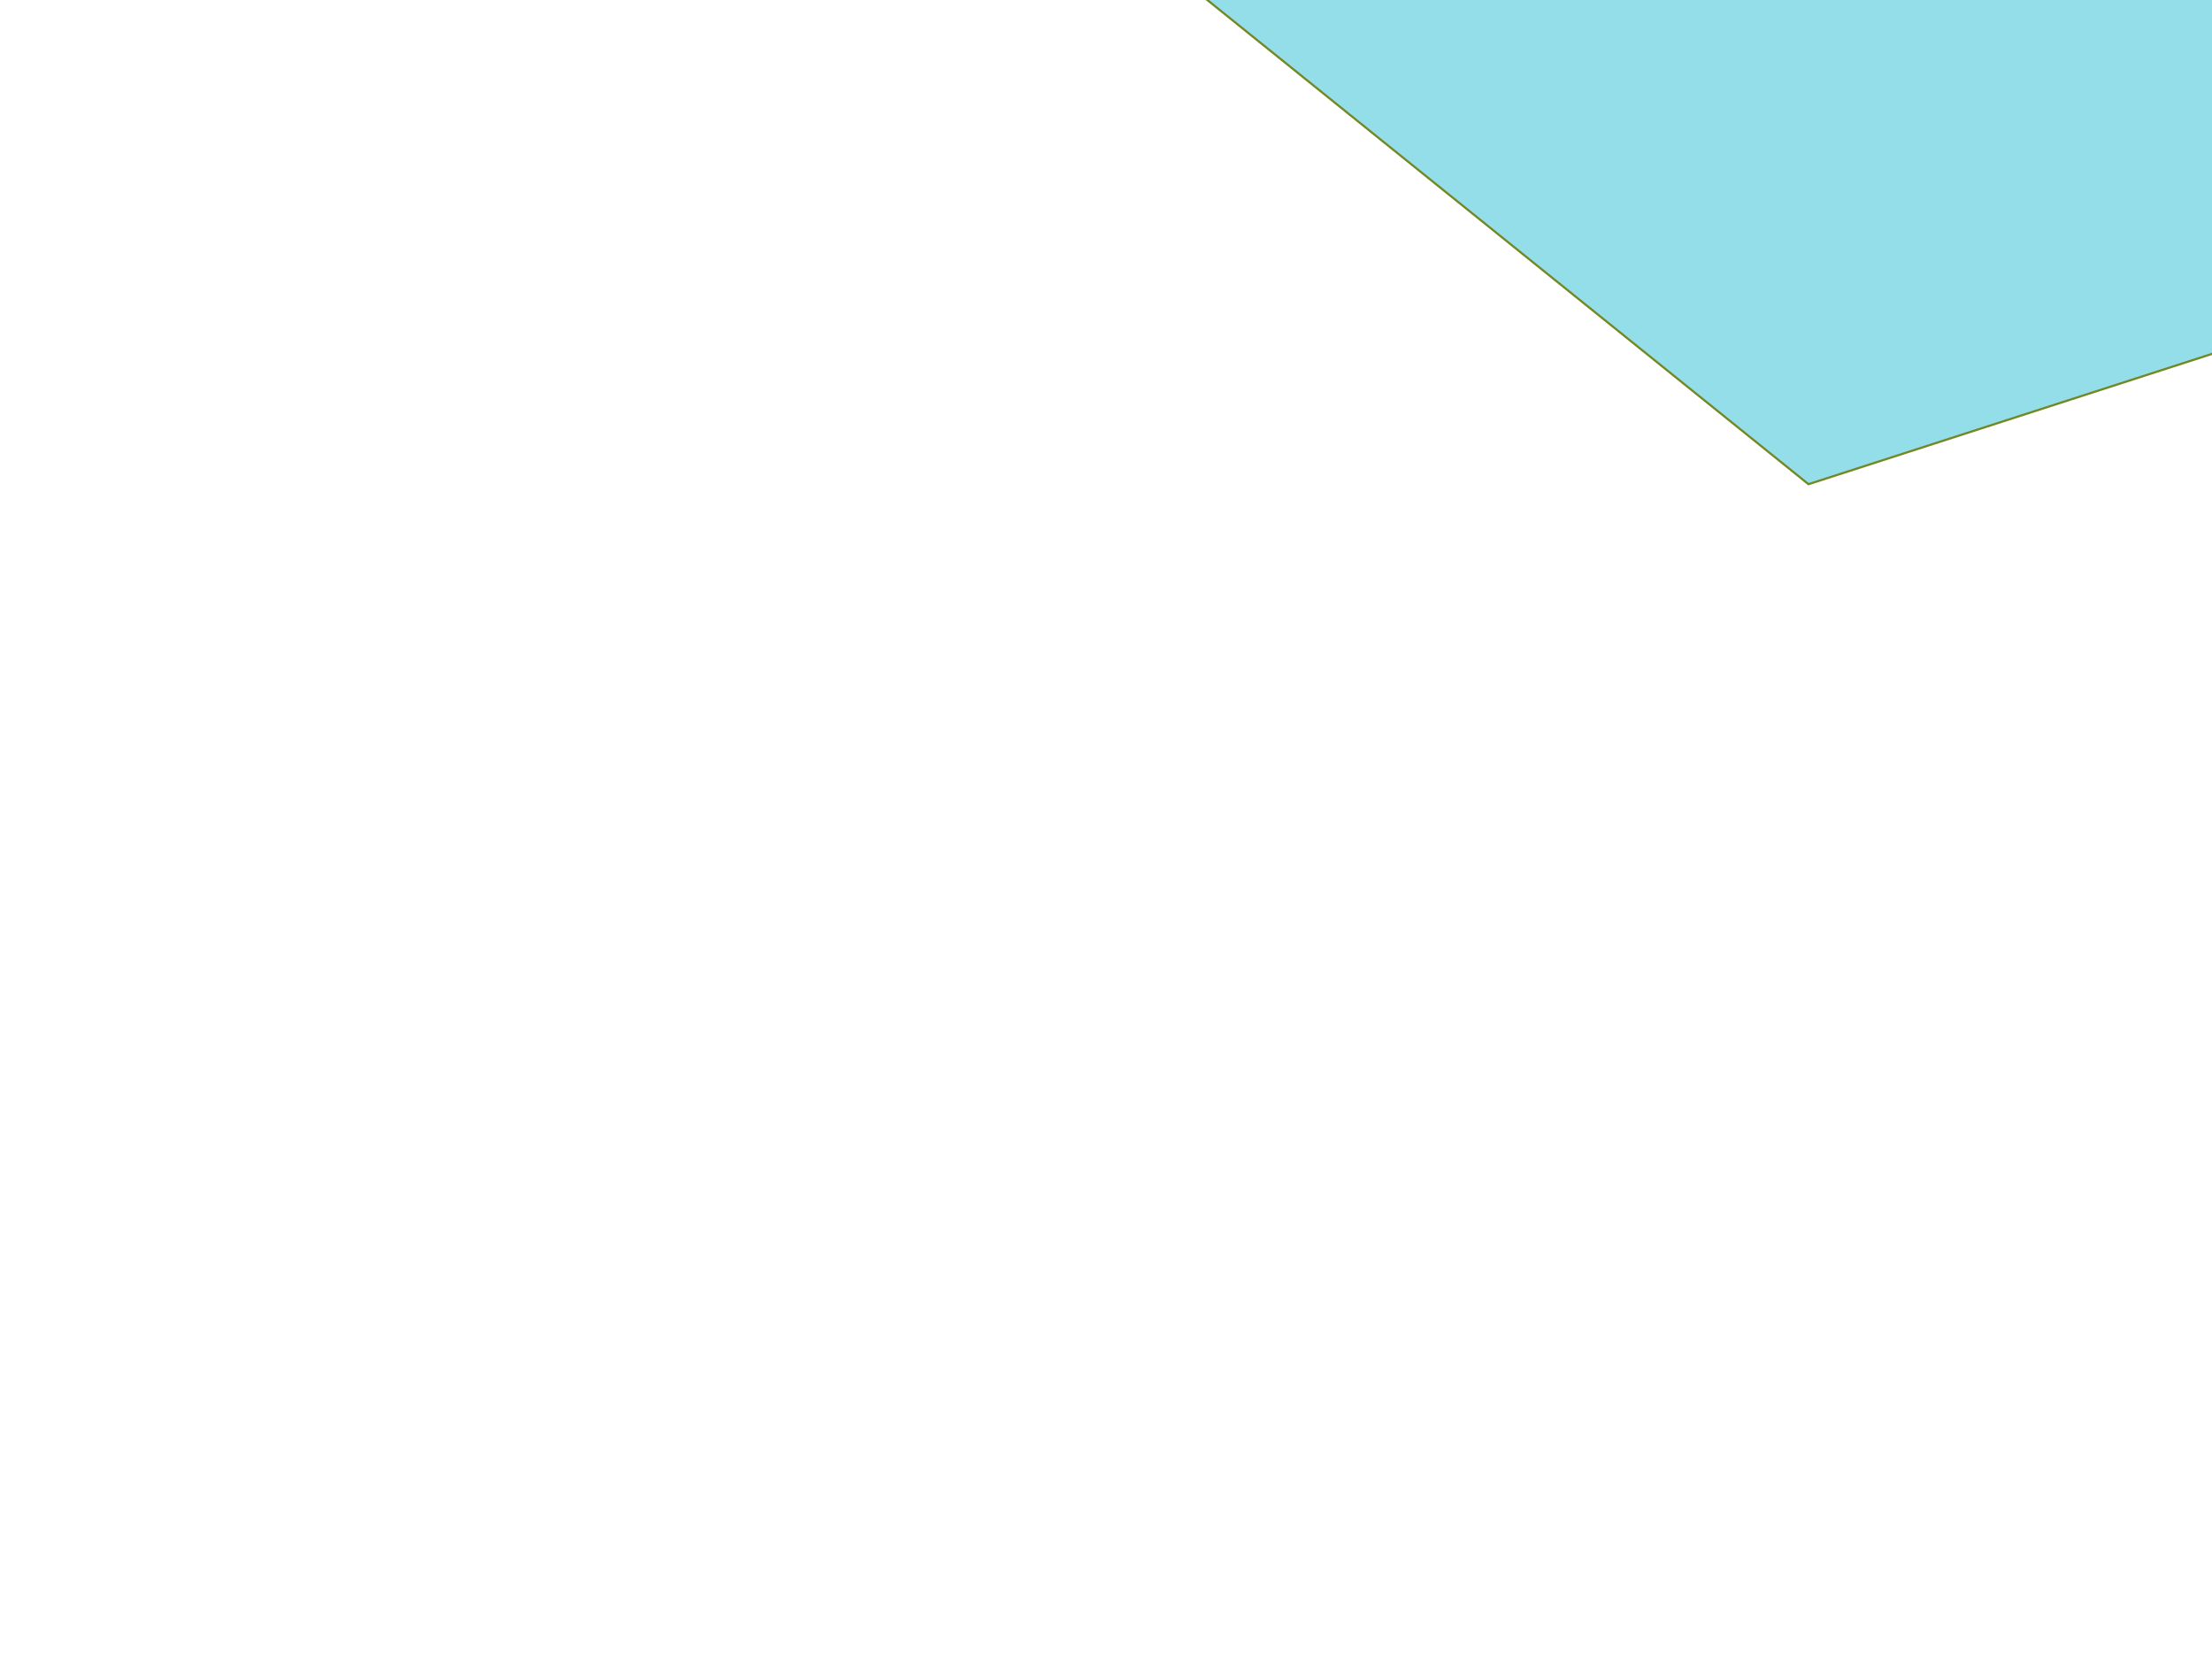 <?xml version="1.0" encoding="UTF-8" standalone="no"?>
<!-- Created with Inkscape (http://www.inkscape.org/) -->

<svg
   width="800mm"
   height="600mm"
   viewBox="0 0 800 600"
   version="1.1"
   id="svg1"
   inkscape:export-filename="비트맵.png"
   inkscape:export-xdpi="96"
   inkscape:export-ydpi="96"
   sodipodi:docname="clip.svg"
   inkscape:version="1.3.2 (091e20e, 2023-11-25, custom)"
   xml:space="preserve"
   xmlns:inkscape="http://www.inkscape.org/namespaces/inkscape"
   xmlns:sodipodi="http://sodipodi.sourceforge.net/DTD/sodipodi-0.dtd"
   xmlns="http://www.w3.org/2000/svg"
   xmlns:svg="http://www.w3.org/2000/svg"><sodipodi:namedview
   id="namedview1"
   pagecolor="#ffffff"
   bordercolor="#000000"
   borderopacity="0.25"
   inkscape:showpageshadow="2"
   inkscape:pageopacity="0.0"
   inkscape:pagecheckerboard="0"
   inkscape:deskcolor="#d1d1d1"
   inkscape:document-units="mm"
   inkscape:zoom="0.1767767"
   inkscape:cx="3354.5145"
   inkscape:cy="313.9554"
   inkscape:window-width="2560"
   inkscape:window-height="1494"
   inkscape:window-x="877"
   inkscape:window-y="1609"
   inkscape:window-maximized="1"
   inkscape:current-layer="g1" /><defs
   id="defs1" /><g
   inkscape:label="Layer 1"
   inkscape:groupmode="layer">
 
     
     
     
     <g
   id="g2"><path
     style="fill:#29bdd6;fill-opacity:0.498;stroke:#738823;stroke-width:0.781"
     d="M 646.578,-368.19 323.289,-91.299 654.062,175.115 1469.768,-88.306 574.736,-173.618 Z"
     id="path1" />
     </g>
     </g>
  
   </svg>
